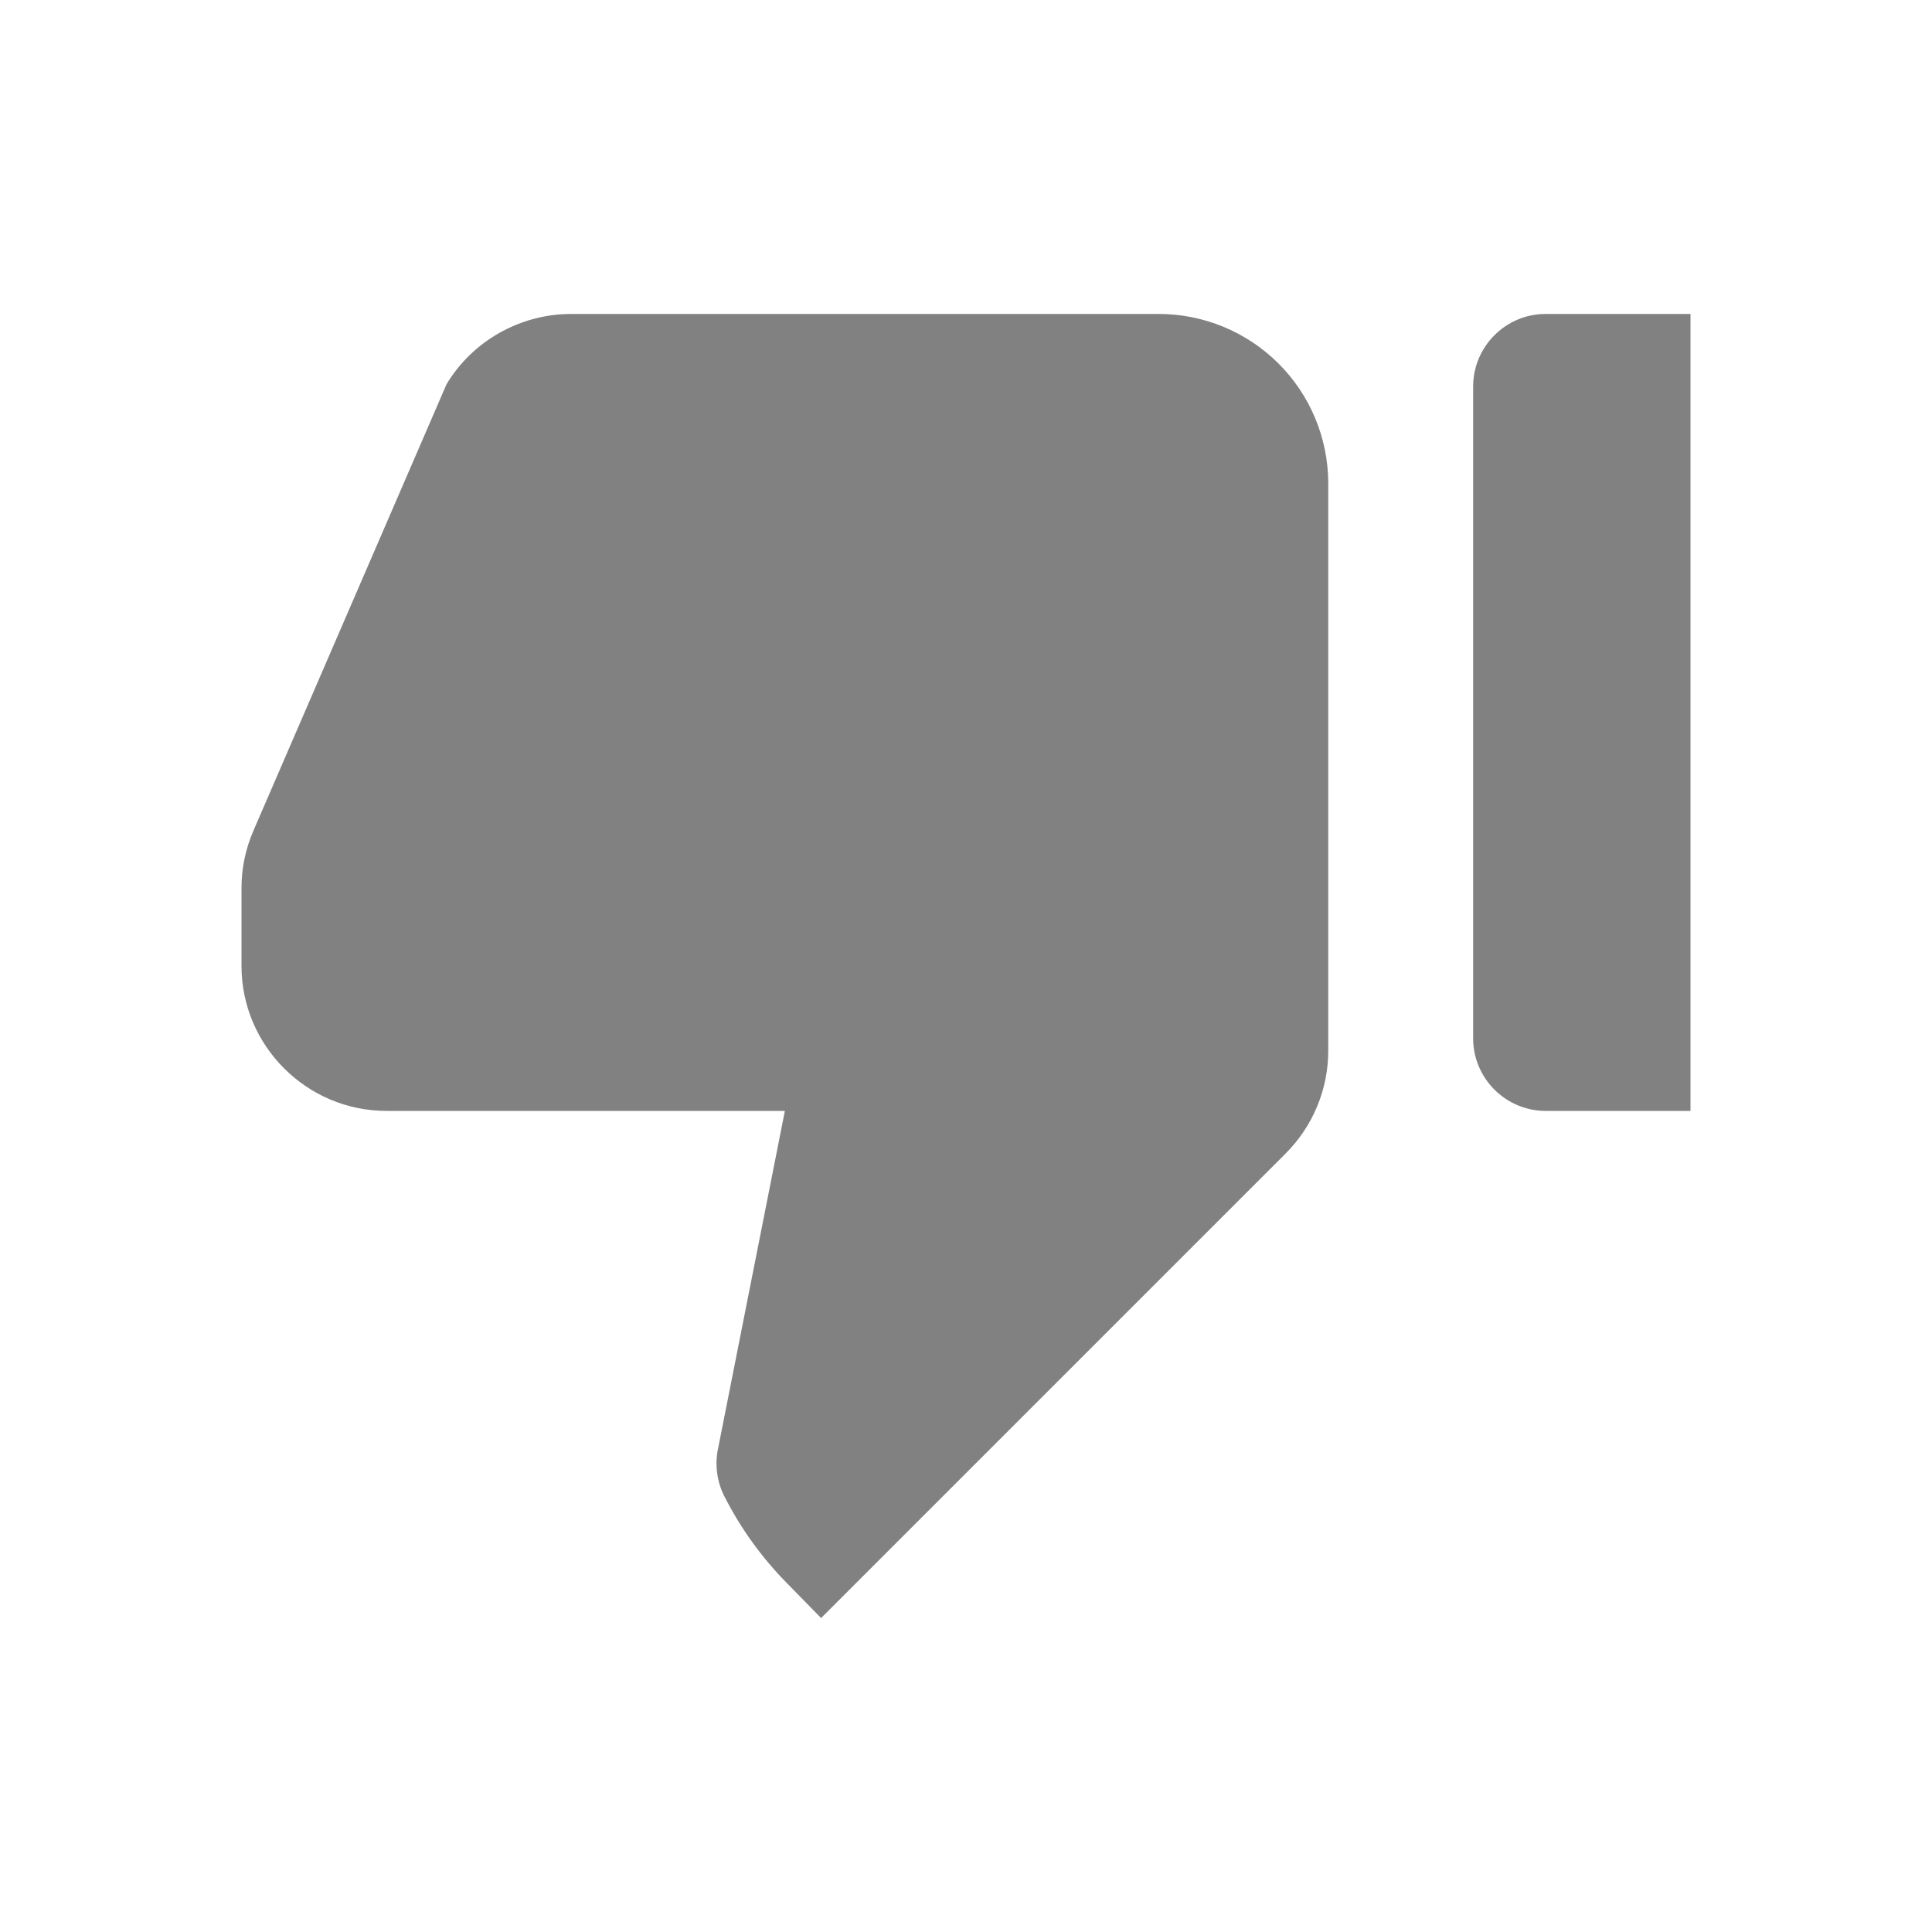 <svg width="40" height="40" viewBox="0 0 40 40" fill="none" xmlns="http://www.w3.org/2000/svg">
<path d="M35 6.5H32C31.175 6.5 30.5 7.175 30.5 8V21.5C30.5 22.325 31.175 23 32 23H35V6.5ZM5.255 17.18C5.09 17.555 5 17.96 5 18.38V20C5 21.65 6.35 23 8 23H16.25L14.87 29.975C14.795 30.305 14.84 30.665 14.99 30.965C15.331 31.641 15.777 32.258 16.31 32.795L17 33.5L26.615 23.885C27.185 23.315 27.5 22.55 27.5 21.755V9.995C27.496 9.067 27.125 8.178 26.467 7.523C25.809 6.868 24.918 6.5 23.99 6.5H11.825C10.775 6.5 9.785 7.055 9.245 7.955L5.255 17.18Z" fill="#818181"/>
</svg>
